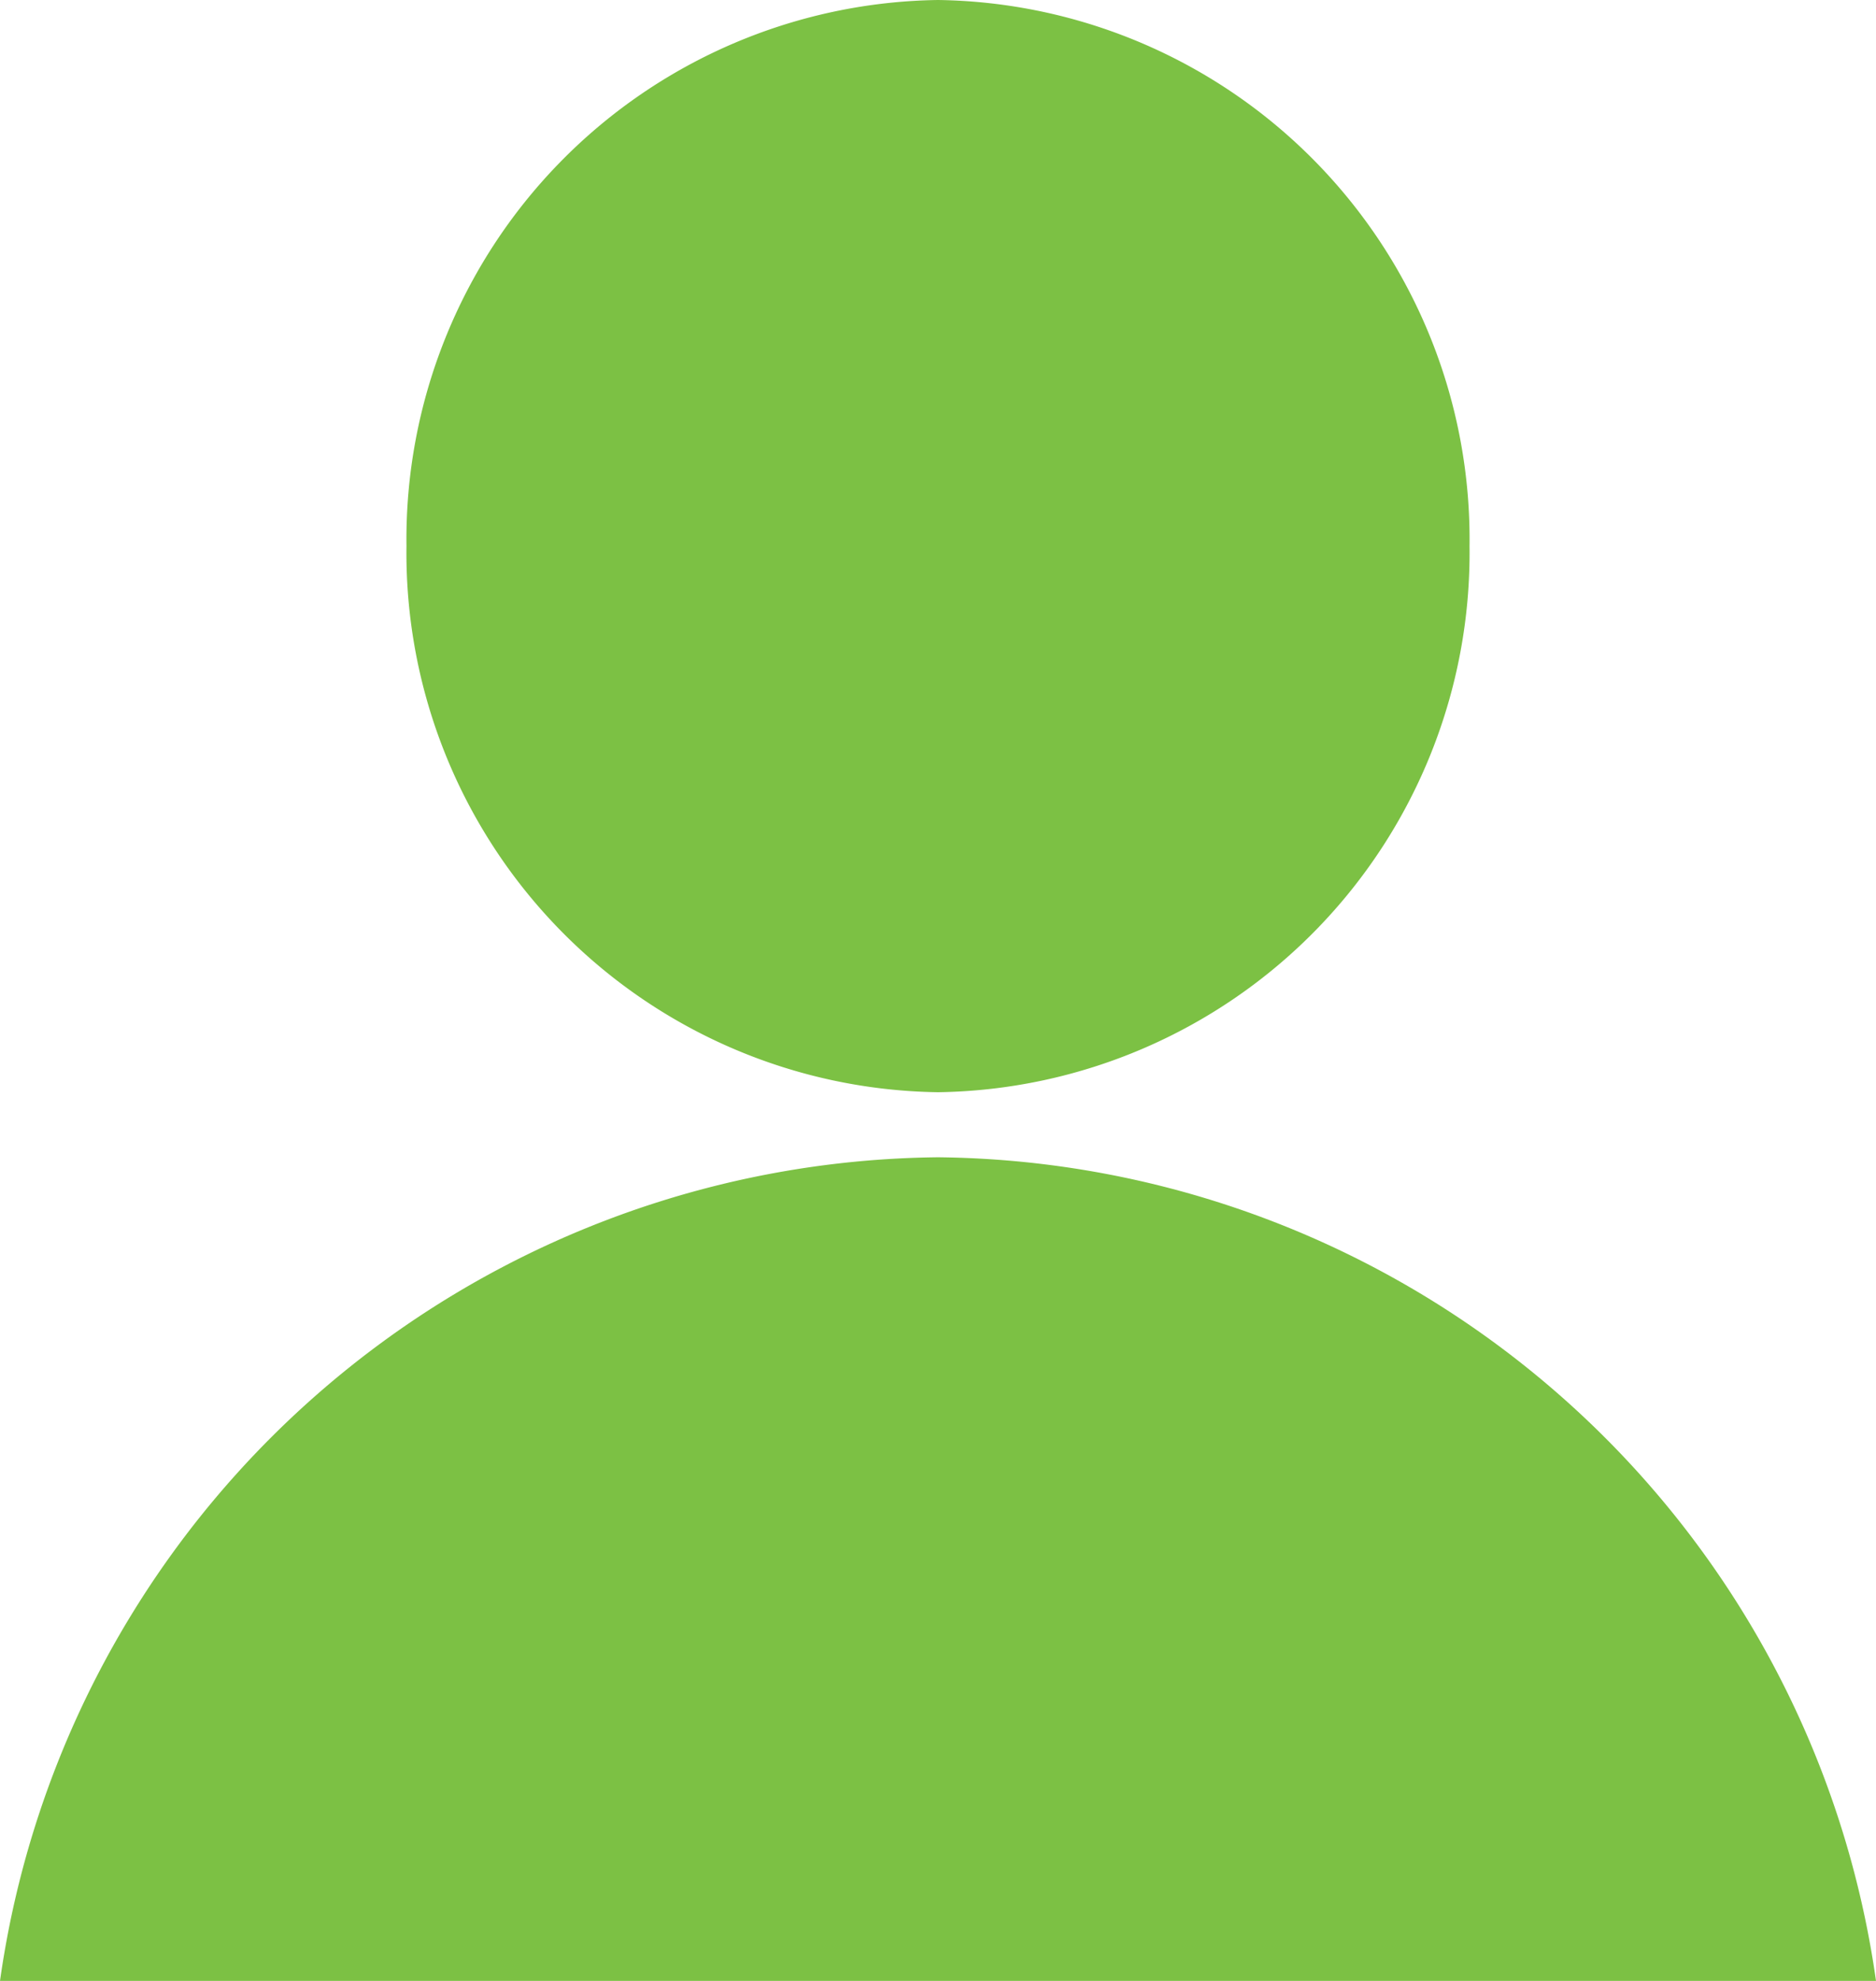 <svg xmlns="http://www.w3.org/2000/svg" width="18" height="19" viewBox="0 0 18 19">
<defs>
    <style>
      .cls-1 {
        fill: #7cc144;
        fill-rule: evenodd;
      }
    </style>
  </defs>
  <path class="cls-1" d="M9,11.1A9.182,9.182,0,0,0,0,19H18A9.184,9.184,0,0,0,9,11.1ZM9,0a5.173,5.173,0,0,1,5.1,5.24A5.173,5.173,0,0,1,9,10.476a5.173,5.173,0,0,1-5.1-5.24A5.173,5.173,0,0,1,9,0Z"/>
</svg>
